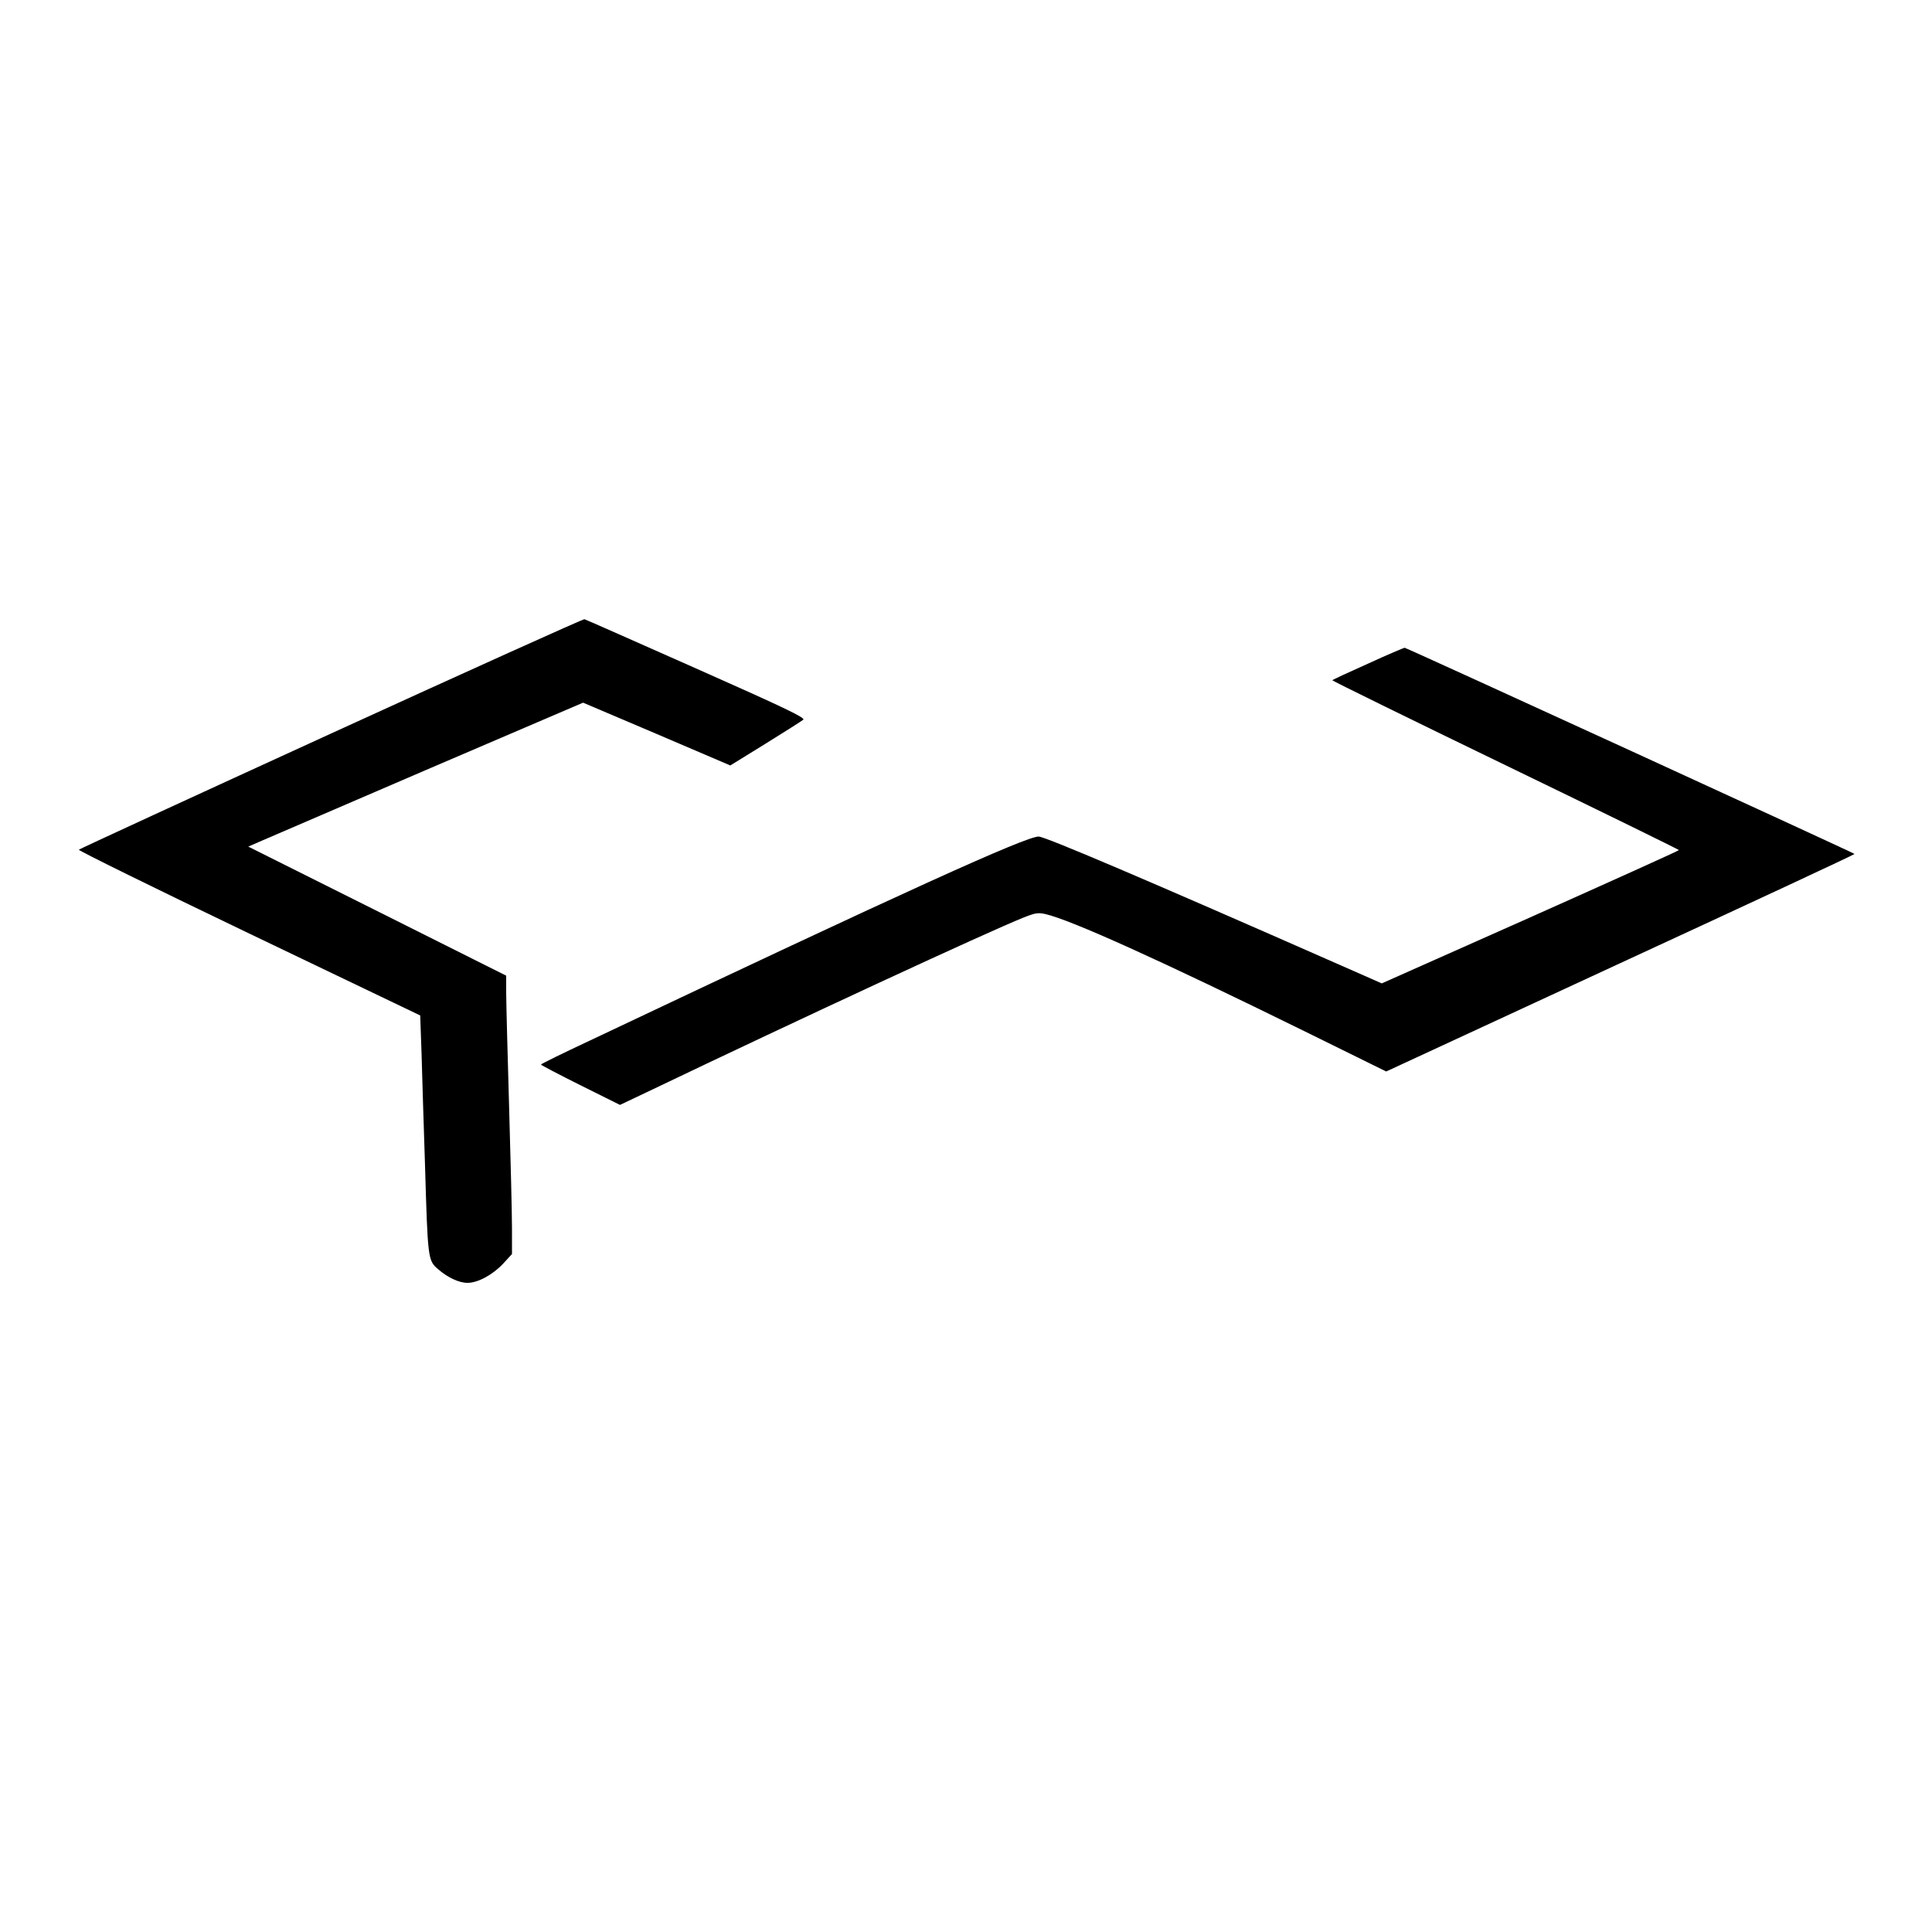 <?xml version="1.0" standalone="no"?>
<!DOCTYPE svg PUBLIC "-//W3C//DTD SVG 20010904//EN"
 "http://www.w3.org/TR/2001/REC-SVG-20010904/DTD/svg10.dtd">
<svg version="1.0" xmlns="http://www.w3.org/2000/svg"
 width="1000pt" height="1000pt" viewBox="0 0 1000 1000"
 preserveAspectRatio="xMidYMid meet">

<g transform="translate(0,1000) scale(0.1,-0.1)"
fill="#000000" stroke="none">
<path d="M1715 6204 c-715 -327 -1303 -598 -1307 -602 -4 -4 392 -199 880
-433 l887 -425 7 -199 c3 -110 11 -371 18 -580 14 -479 15 -489 66 -533 50
-44 109 -72 154 -72 53 0 129 41 183 98 l47 51 0 133 c0 73 -7 358 -15 633 -8
275 -15 539 -15 587 l0 88 -667 334 -668 334 55 24 c30 13 420 181 866 373
l812 348 381 -162 381 -163 183 113 c100 62 188 118 195 124 11 10 -102 64
-555 265 -312 138 -572 254 -578 255 -5 2 -595 -264 -1310 -591z"/>
<path d="M7083 6566 c-101 -45 -185 -84 -187 -87 -2 -2 401 -200 895 -439 494
-239 898 -437 899 -440 0 -3 -346 -159 -769 -348 l-769 -342 -218 96 c-999
440 -1525 664 -1558 664 -67 0 -689 -282 -2323 -1056 -139 -65 -253 -121 -253
-124 0 -3 92 -51 204 -107 l205 -102 158 75 c781 374 1744 820 1929 894 62 25
77 27 114 19 132 -30 593 -238 1355 -613 l410 -202 1212 561 c667 308 1213
562 1212 565 0 4 -2299 1058 -2328 1067 -3 1 -88 -35 -188 -81z"/>
</g>
</svg>
